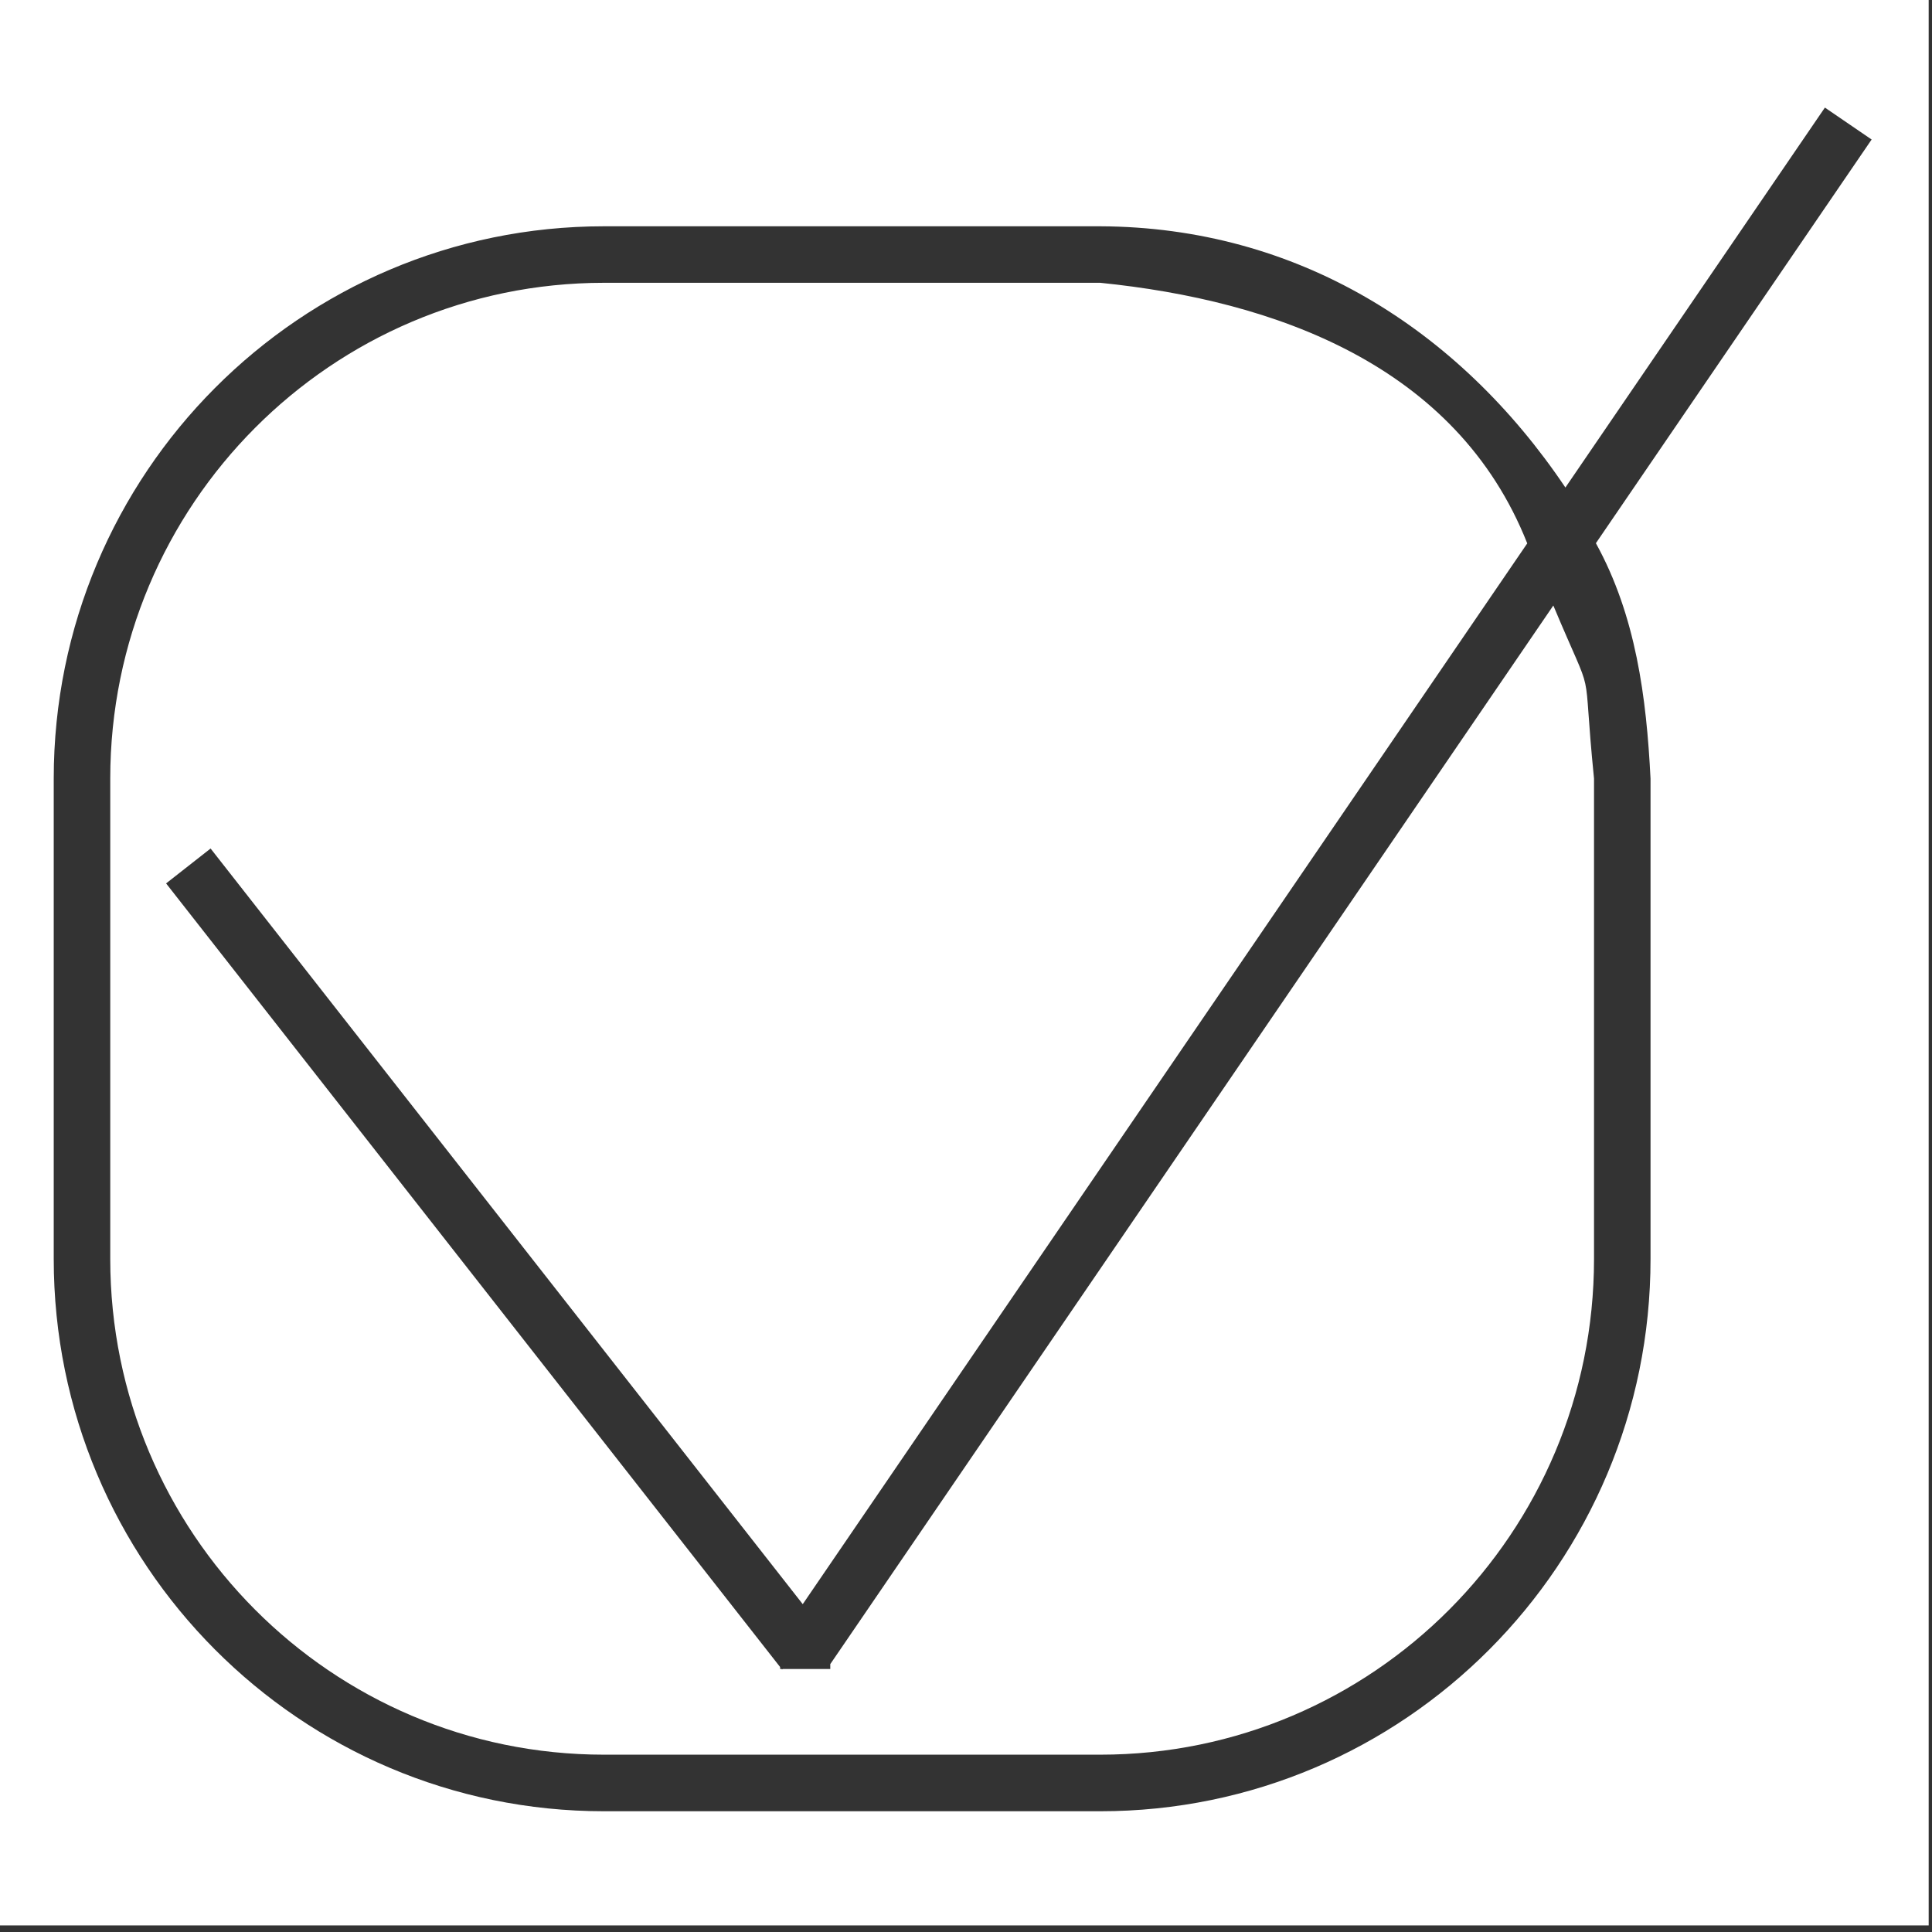 <?xml version="1.0" encoding="UTF-8"?>
<!DOCTYPE svg PUBLIC "-//W3C//DTD SVG 1.1//EN" "http://www.w3.org/Graphics/SVG/1.1/DTD/svg11.dtd">
<svg version="1.1" xmlns="http://www.w3.org/2000/svg" xmlns:xlink="http://www.w3.org/1999/xlink" x="0" y="0" width="32" height="32" viewBox="0, 0, 32, 32">
  <rect x="0" y="0" width="32" height="32" fill="#333333" stroke="none"/>
  <g id="Layer_1">
    <path d="M31.945,-0.109 L31.945,31.891 L-0.055,31.891 L-0.055,-0.109 L31.945,-0.109 z M30.226,1.782 L25.928,8.075 C24.154,5.436 21.474,3.762 18.224,3.748 L10.004,3.748 C4.97,3.748 0.89,7.844 0.89,12.896 L0.89,20.852 C0.89,25.904 4.97,30 10.004,30 L18.224,30 C23.258,30 27.338,25.904 27.338,20.852 L27.338,12.896 C27.27,11.549 27.096,10.201 26.433,8.997 L31,2.311 L30.226,1.782 z M18.224,4.684 C21.108,4.976 24.125,6.043 25.296,9 L13.296,26.57 L3.488,14.054 L2.751,14.632 L12.921,27.611 L12.921,27.644 L12.947,27.644 L12.953,27.652 L12.963,27.644 L13.752,27.644 L13.752,27.563 L25.728,10.029 C26.45,11.752 26.192,10.805 26.402,12.896 L26.402,20.852 C26.402,25.388 22.74,29.063 18.224,29.063 L10.004,29.063 C5.488,29.063 1.827,25.388 1.826,20.852 L1.826,12.896 C1.827,8.36 5.488,4.685 10.004,4.684 L18.224,4.684 z" fill="#FFFFFF"/>
  </g>
</svg>
